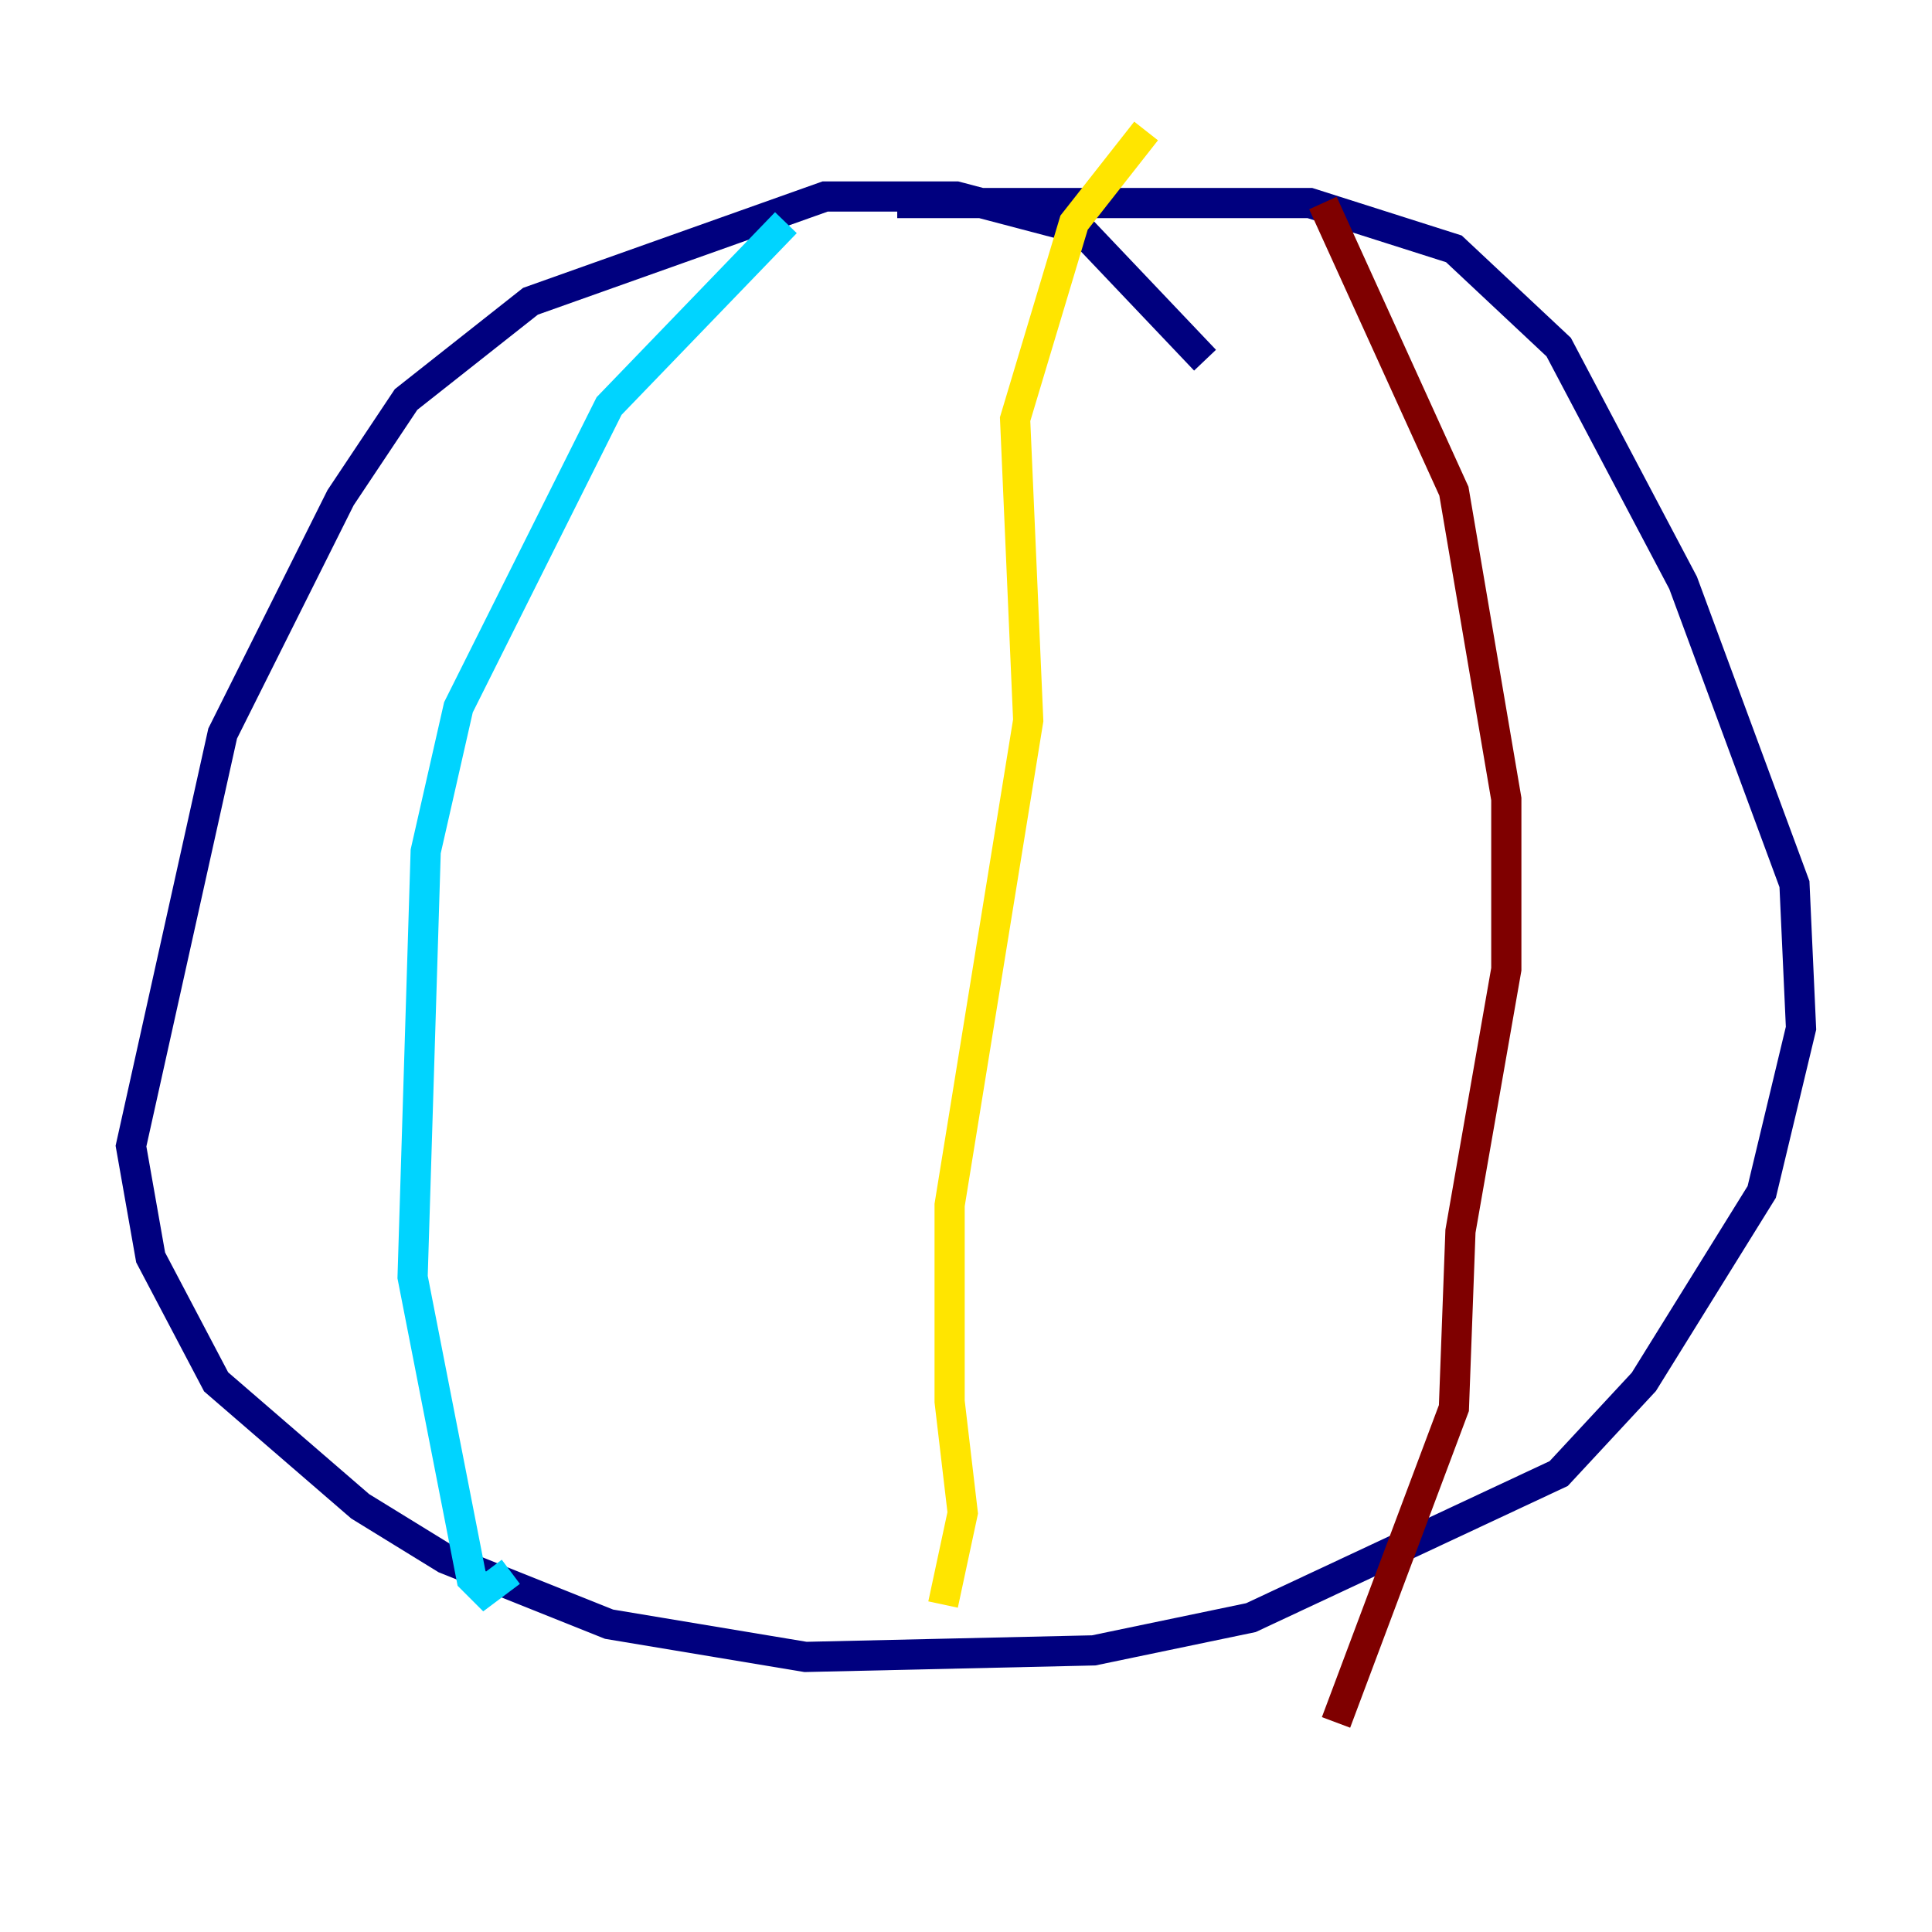 <?xml version="1.0" encoding="utf-8" ?>
<svg baseProfile="tiny" height="128" version="1.2" viewBox="0,0,128,128" width="128" xmlns="http://www.w3.org/2000/svg" xmlns:ev="http://www.w3.org/2001/xml-events" xmlns:xlink="http://www.w3.org/1999/xlink"><defs /><polyline fill="none" points="79.837,23.864 71.593,15.186 63.349,13.017 54.671,13.017 35.146,19.959 26.902,26.468 22.563,32.976 14.752,48.597 8.678,75.932 9.98,83.308 14.319,91.552 23.864,99.797 29.505,103.268 40.352,107.607 53.37,109.776 72.461,109.342 82.875,107.173 103.268,97.627 108.909,91.552 116.719,78.969 119.322,68.122 118.888,58.576 111.512,38.617 103.268,22.997 96.325,16.488 86.78,13.451 59.444,13.451" stroke="#00007f" stroke-width="2" /><polyline fill="none" points="52.068,14.752 40.352,26.902 30.373,46.861 28.203,56.407 27.336,84.61 31.241,104.57 32.108,105.437 33.844,104.136" stroke="#00d4ff" stroke-width="2" /><polyline fill="none" points="75.932,8.678 71.159,14.752 67.254,27.77 68.122,47.729 62.915,79.837 62.915,92.854 63.783,100.231 62.481,106.305" stroke="#ffe500" stroke-width="2" /><polyline fill="none" points="87.647,13.451 96.325,32.542 99.797,52.936 99.797,64.217 96.759,81.573 96.325,93.288 88.515,114.115" stroke="#7f0000" stroke-width="2" /></svg>